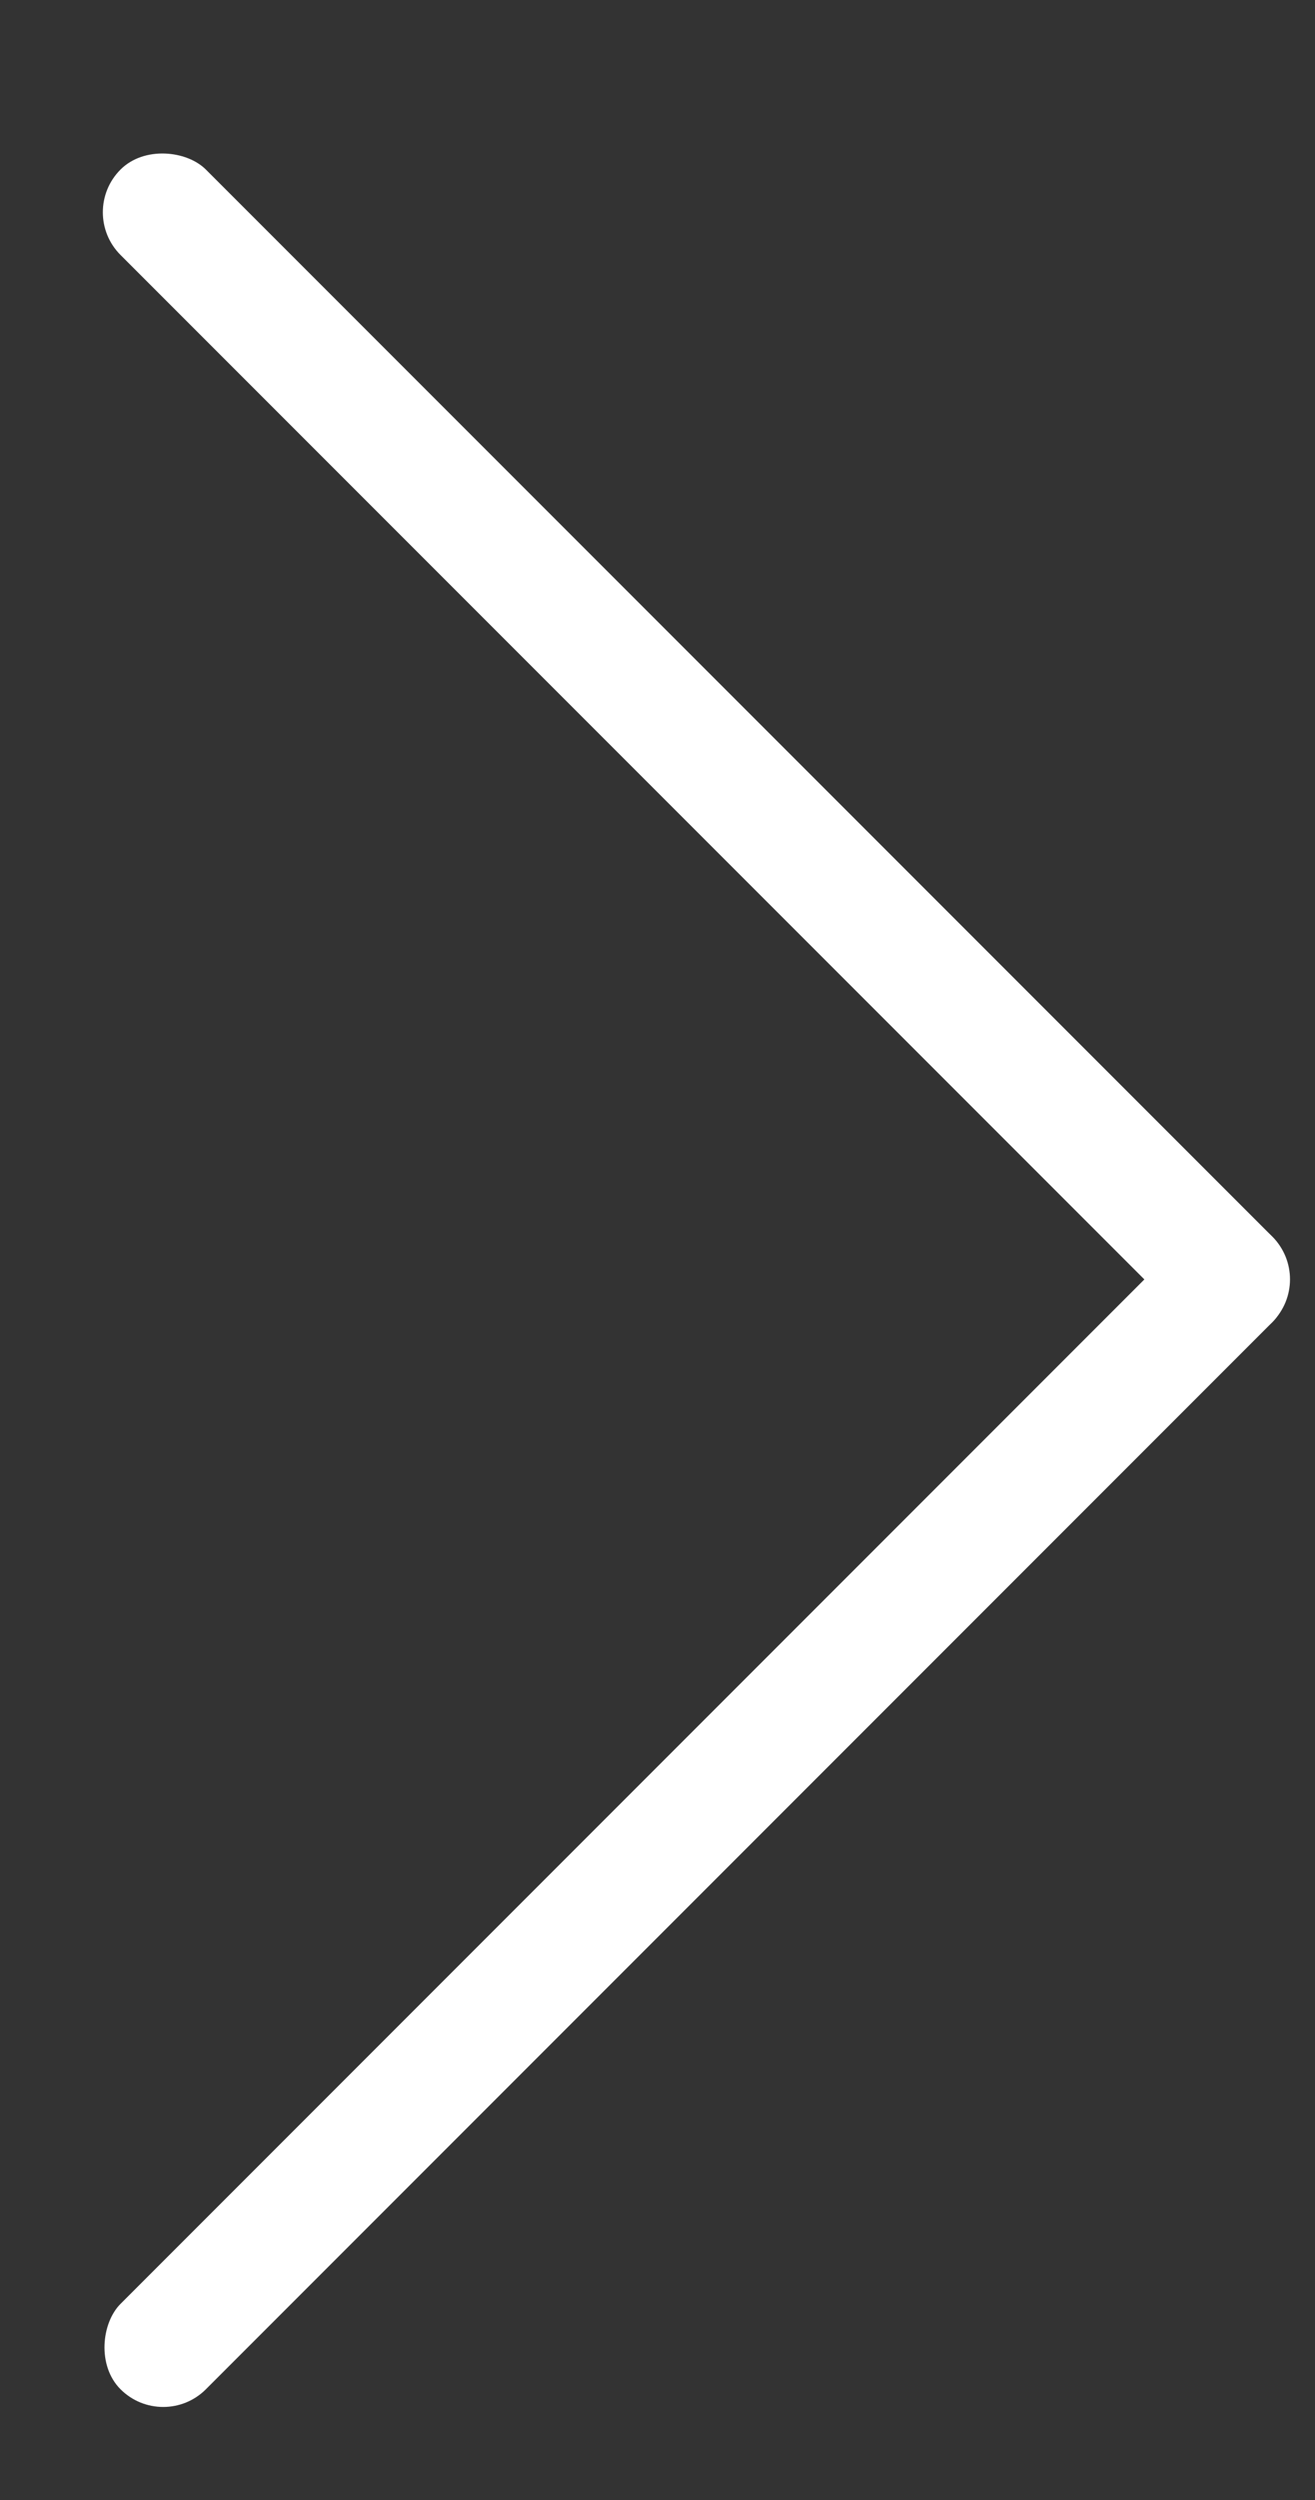 <svg width="10" height="19" viewBox="0 0 10 19" fill="none" xmlns="http://www.w3.org/2000/svg">
<rect x="0" y="0" width="10" height="19" fill="#333333" stroke="none"/>
<rect x="10" y="9.723" width="0.918" height="12.387" rx="0.459" transform="rotate(135 10 9.723)" fill="white"/>
<rect x="9.351" y="9.075" width="0.918" height="12.387" rx="0.459" transform="rotate(45 9.351 9.075)" fill="white"/>
</svg>
